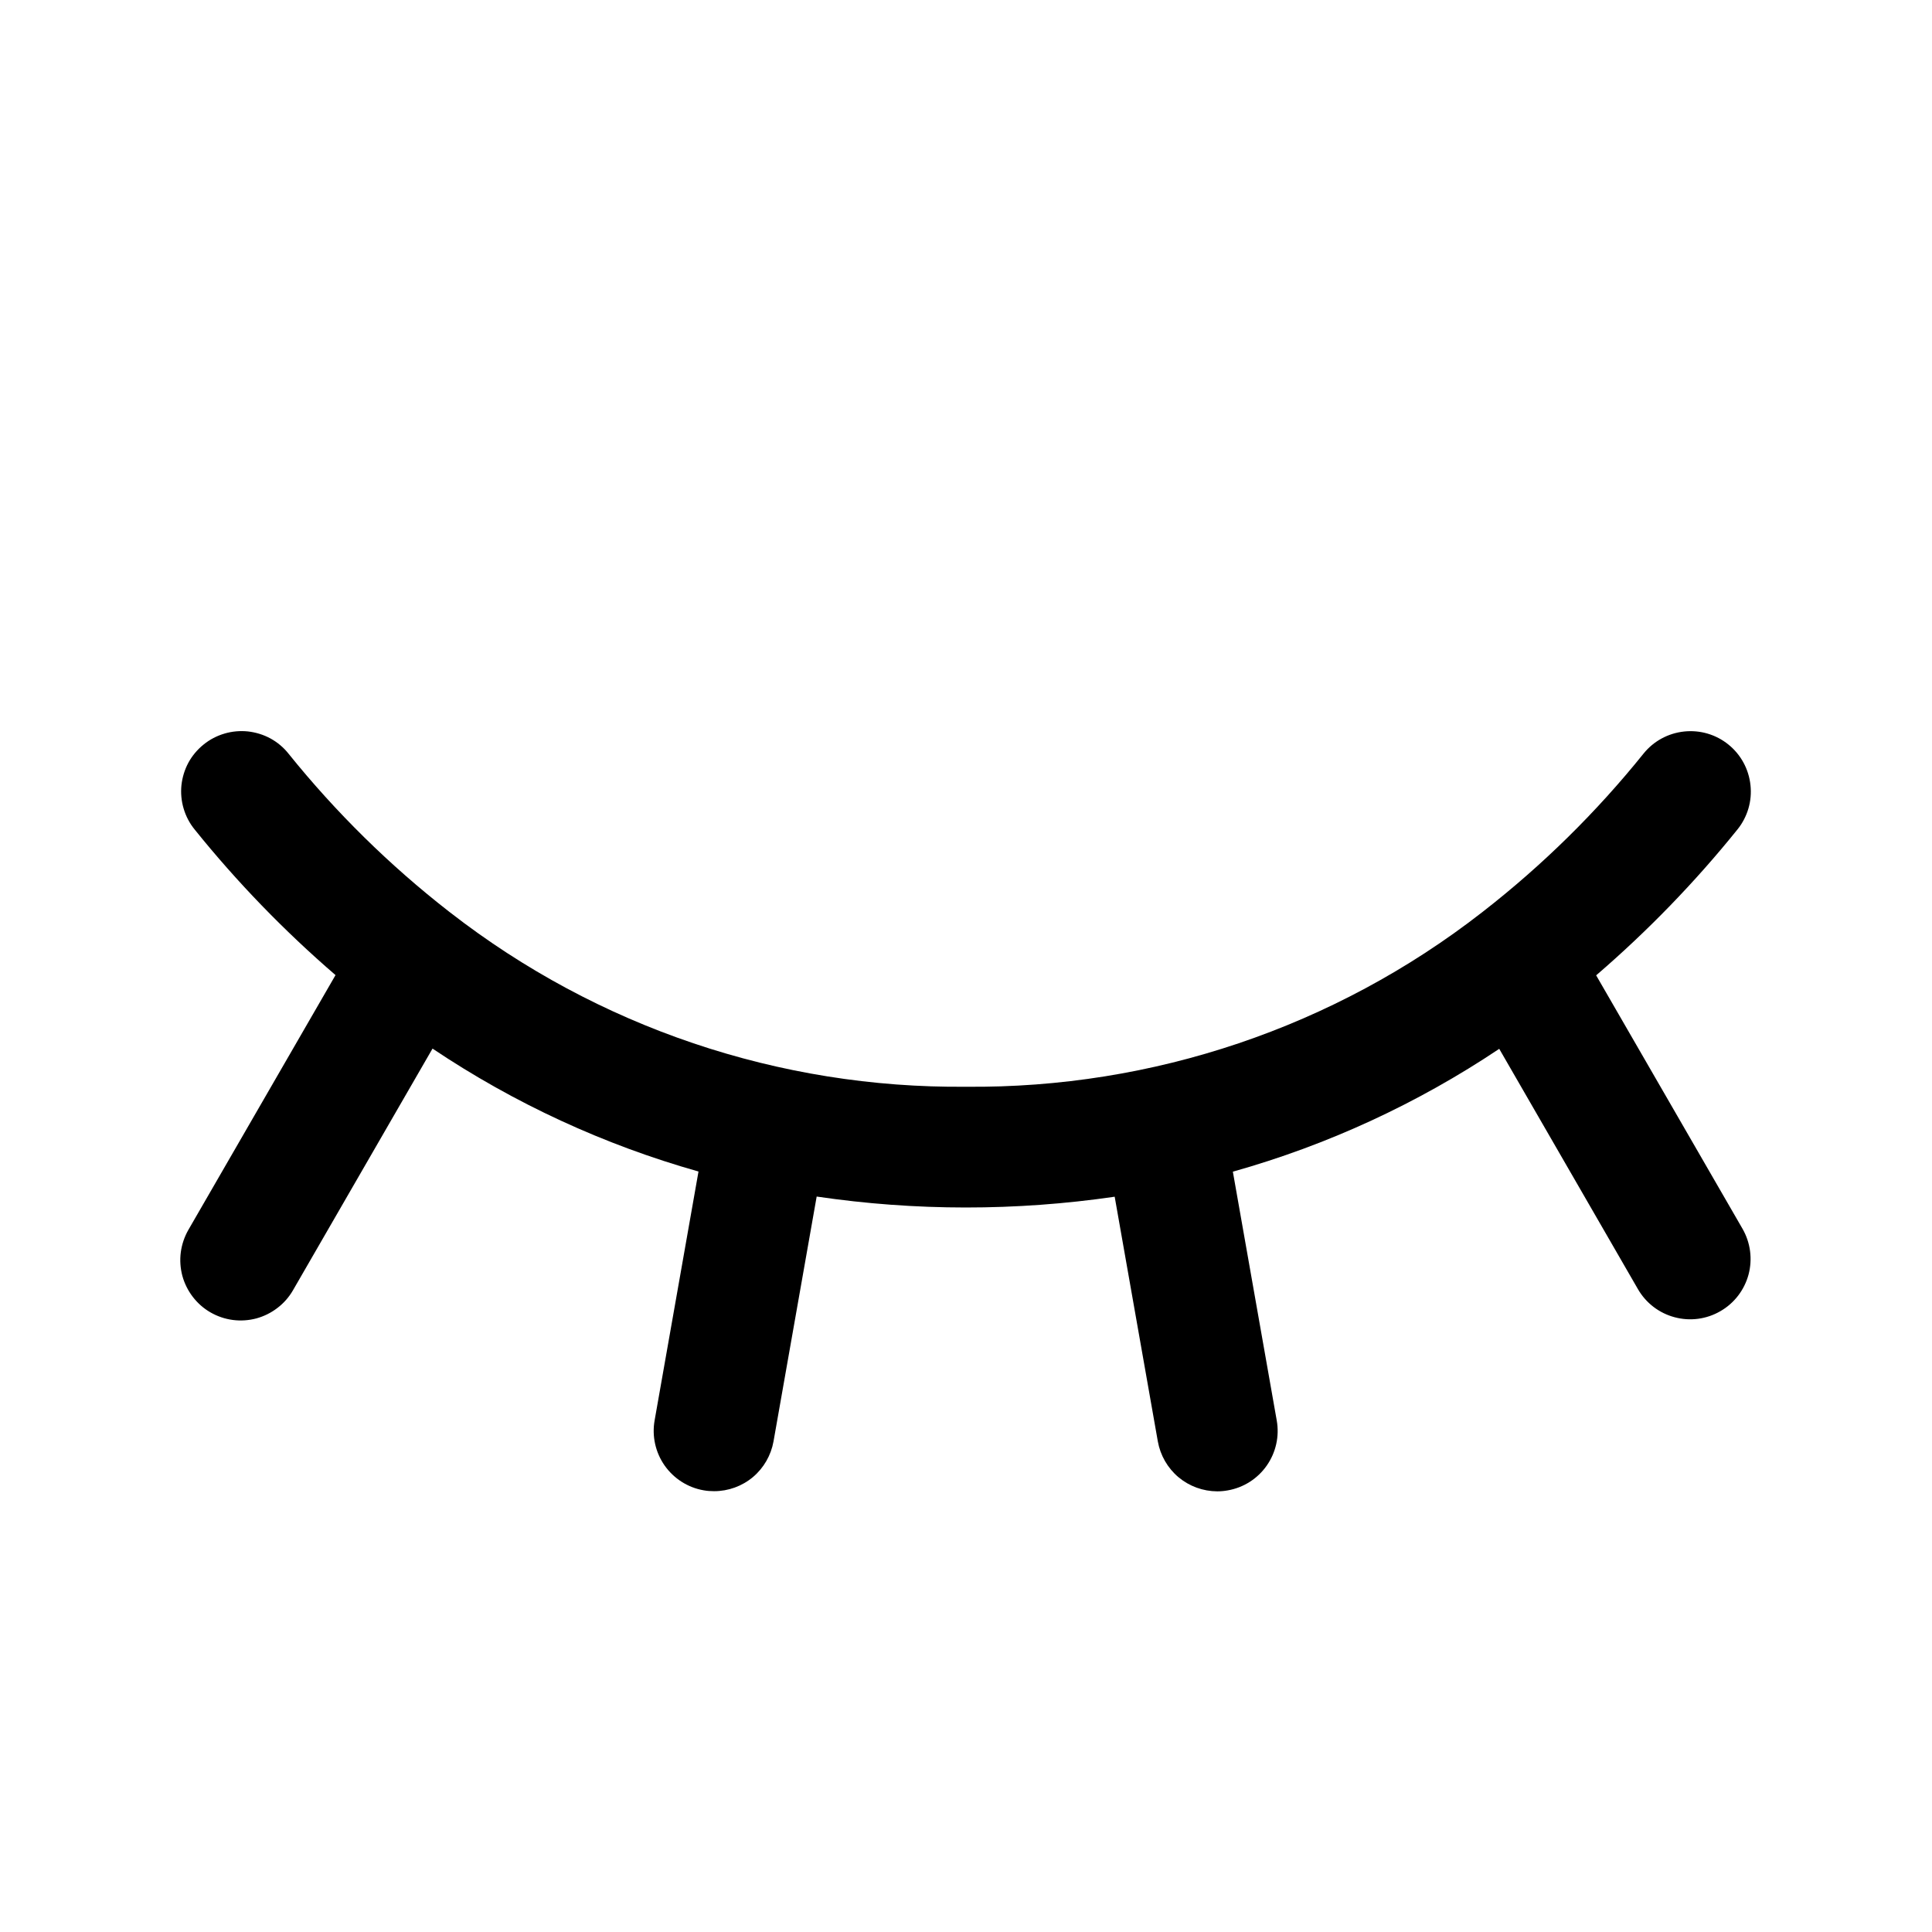 <svg viewBox="0 0 24 24" xmlns="http://www.w3.org/2000/svg">
<path stroke-width="0" d="M19.828 12.116C20.467 11.566 21.055 10.96 21.584 10.303C21.708 10.149 21.767 9.951 21.745 9.753C21.724 9.555 21.626 9.374 21.471 9.249C21.317 9.124 21.119 9.066 20.921 9.087C20.723 9.108 20.542 9.206 20.417 9.361C19.83 10.091 19.16 10.75 18.421 11.325C18.416 11.329 18.412 11.333 18.407 11.336C16.577 12.76 14.319 13.522 12 13.5C9.681 13.522 7.423 12.759 5.592 11.335C5.586 11.331 5.581 11.326 5.575 11.322C4.838 10.748 4.169 10.089 3.583 9.361C3.522 9.284 3.445 9.22 3.359 9.173C3.272 9.126 3.177 9.097 3.079 9.086C2.981 9.076 2.882 9.085 2.788 9.113C2.693 9.141 2.605 9.187 2.529 9.249C2.452 9.311 2.388 9.387 2.341 9.473C2.294 9.56 2.265 9.655 2.254 9.753C2.244 9.851 2.253 9.95 2.281 10.044C2.309 10.139 2.355 10.227 2.417 10.303C2.944 10.958 3.531 11.564 4.168 12.113L2.34 15.278C2.291 15.364 2.259 15.458 2.246 15.556C2.233 15.653 2.24 15.752 2.265 15.848C2.291 15.943 2.335 16.032 2.395 16.11C2.455 16.188 2.529 16.254 2.615 16.303C2.7 16.352 2.794 16.384 2.892 16.397C2.989 16.41 3.089 16.403 3.184 16.378C3.279 16.352 3.368 16.308 3.446 16.248C3.524 16.189 3.59 16.114 3.639 16.029L5.373 13.026C6.387 13.706 7.502 14.221 8.677 14.553L8.132 17.644C8.097 17.84 8.142 18.042 8.256 18.205C8.37 18.367 8.544 18.479 8.74 18.513C8.783 18.521 8.827 18.524 8.871 18.524C9.047 18.524 9.218 18.462 9.353 18.349C9.488 18.235 9.578 18.078 9.609 17.905L10.145 14.864C11.372 15.045 12.619 15.045 13.847 14.866L14.383 17.906C14.414 18.079 14.504 18.236 14.639 18.35C14.774 18.463 14.944 18.525 15.121 18.526C15.165 18.526 15.209 18.522 15.252 18.514C15.448 18.48 15.622 18.369 15.736 18.206C15.85 18.043 15.895 17.841 15.86 17.645L15.315 14.555C16.492 14.224 17.608 13.709 18.624 13.029L20.347 16.014C20.446 16.186 20.61 16.312 20.802 16.363C20.994 16.415 21.199 16.388 21.371 16.288C21.544 16.189 21.669 16.025 21.721 15.833C21.772 15.641 21.745 15.436 21.646 15.264L19.828 12.116Z" />
</svg>
